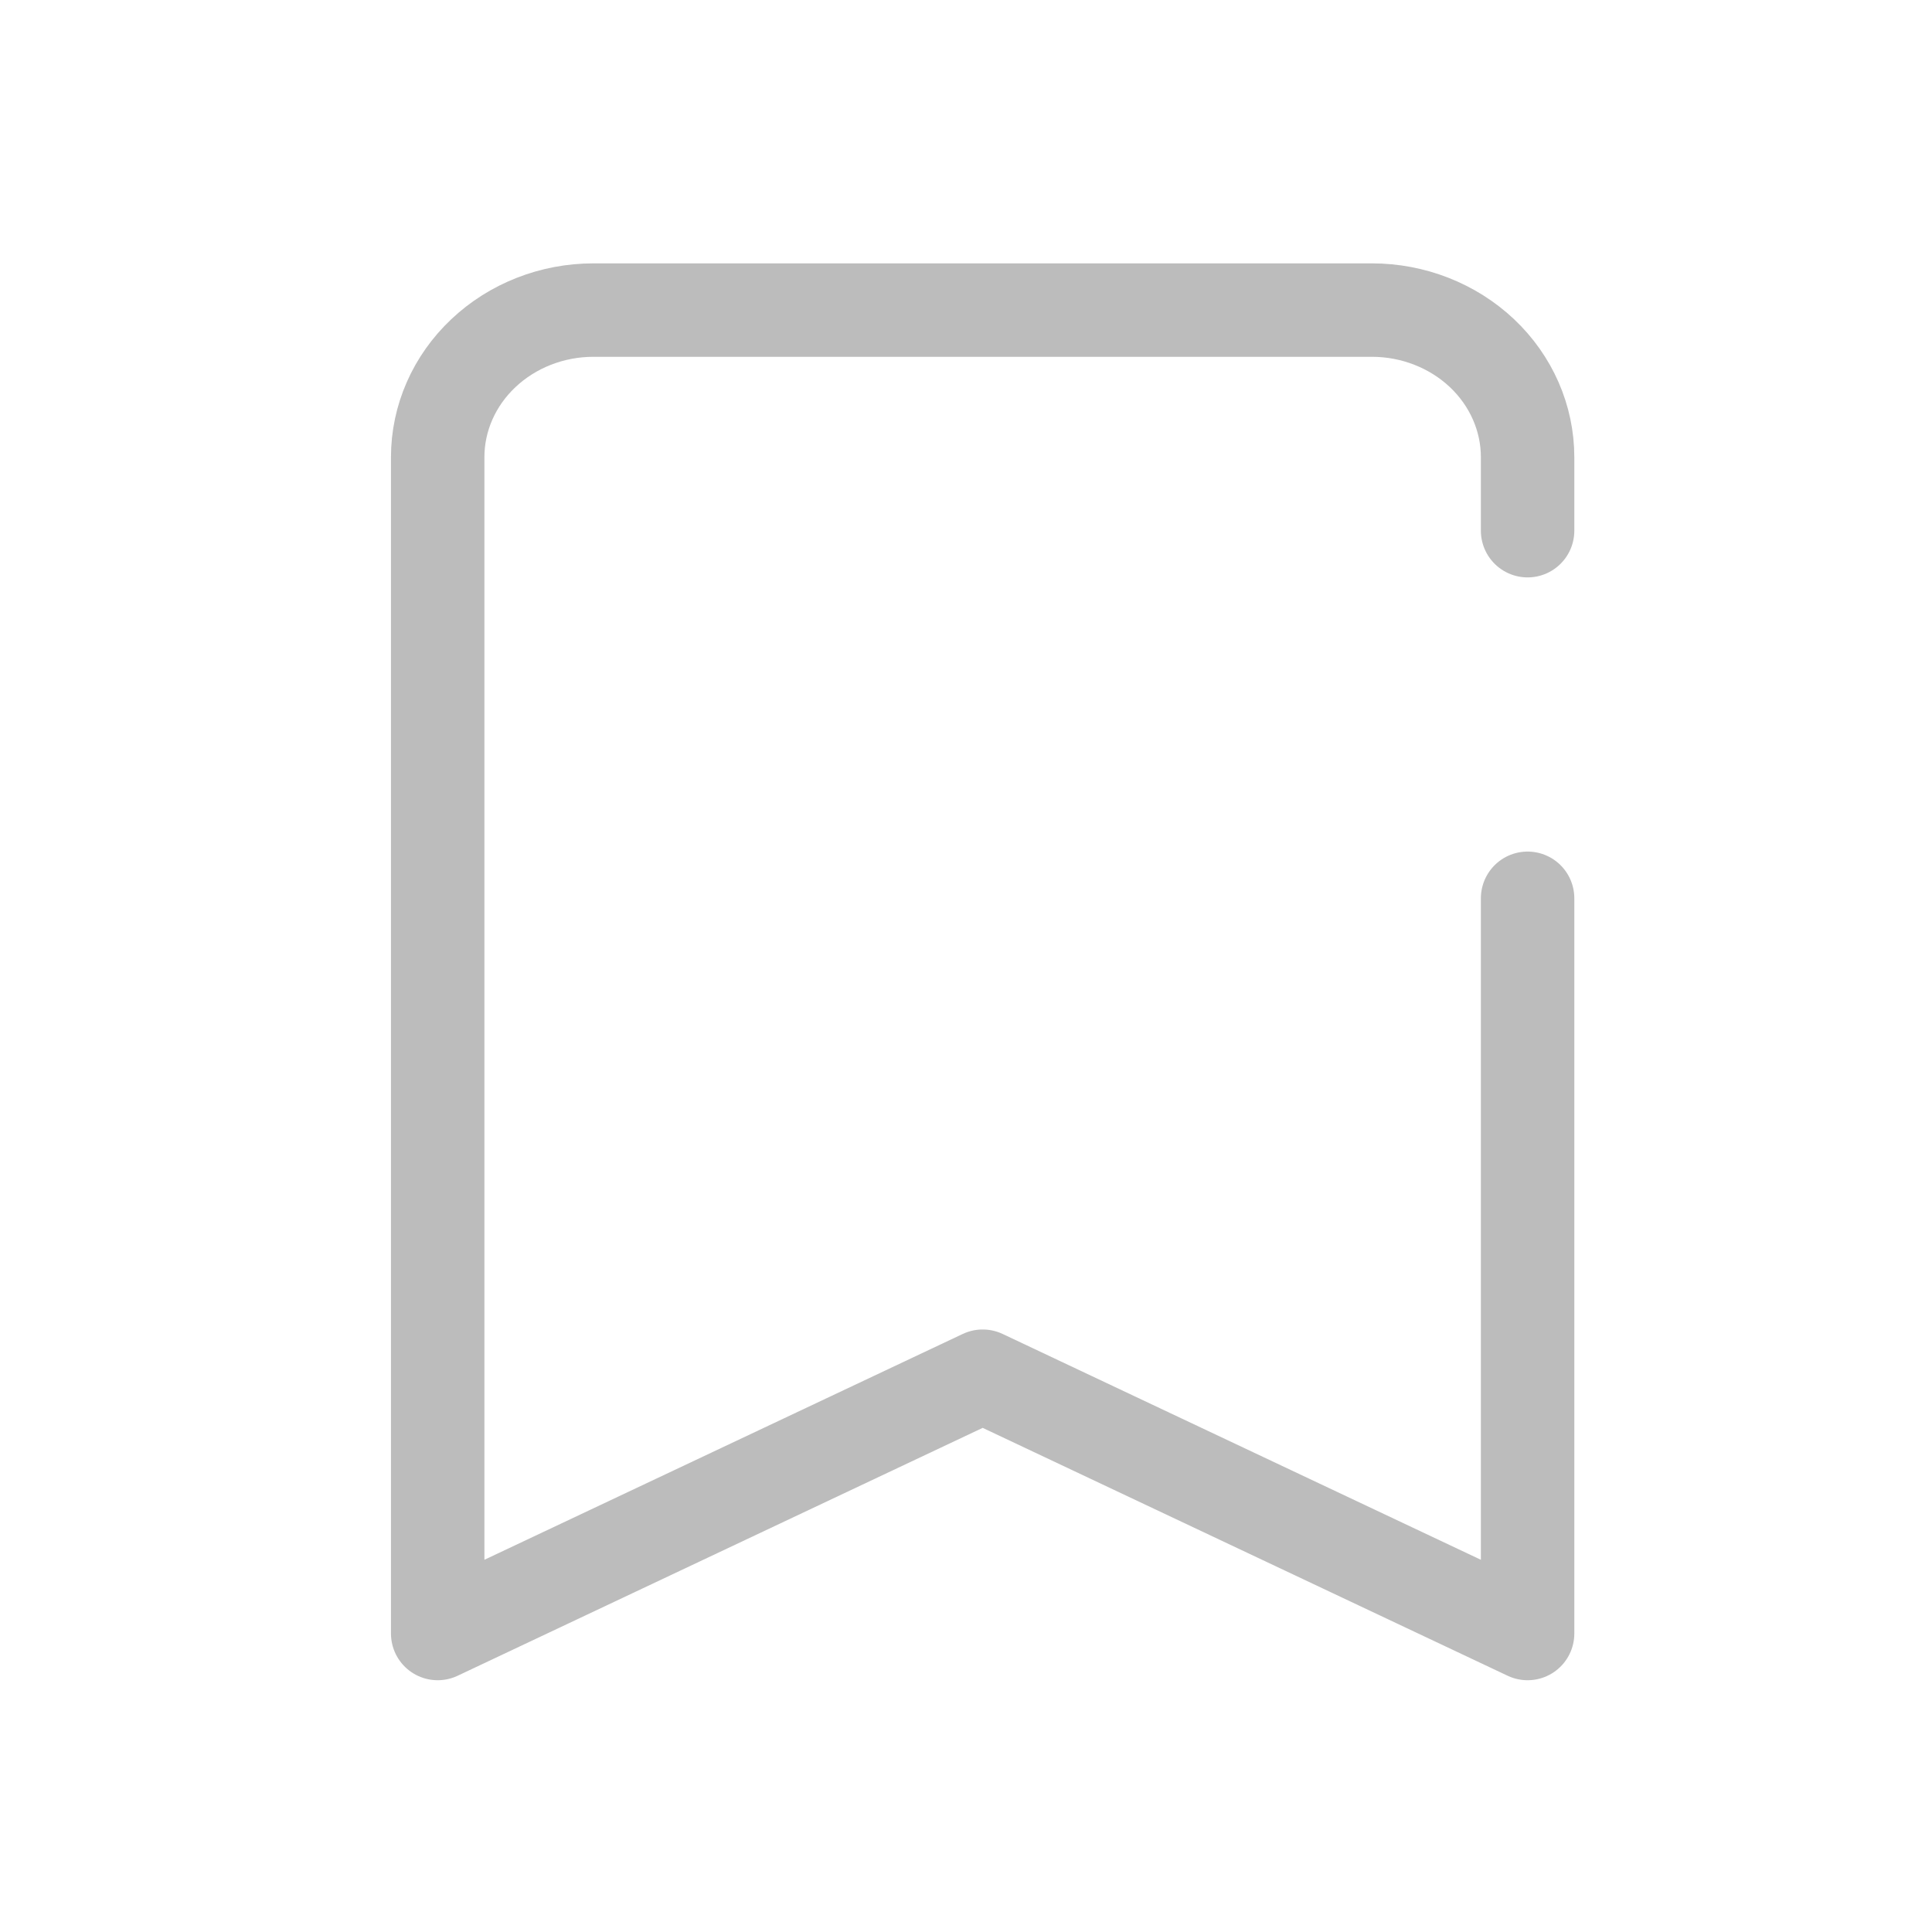 <svg width="22" height="22" viewBox="0 0 22 22" fill="none" xmlns="http://www.w3.org/2000/svg">
<path d="M17.395 6.043V5.206C17.395 4.762 17.208 4.336 16.876 4.022C16.543 3.708 16.092 3.531 15.622 3.531H6.757C6.287 3.531 5.836 3.708 5.504 4.022C5.171 4.336 4.984 4.762 4.984 5.206V18.601L11.19 15.671L17.395 18.601V11.903V10.229" stroke="#BCBCBC" stroke-width="1.064" stroke-linecap="round" stroke-linejoin="round"/>
</svg>
